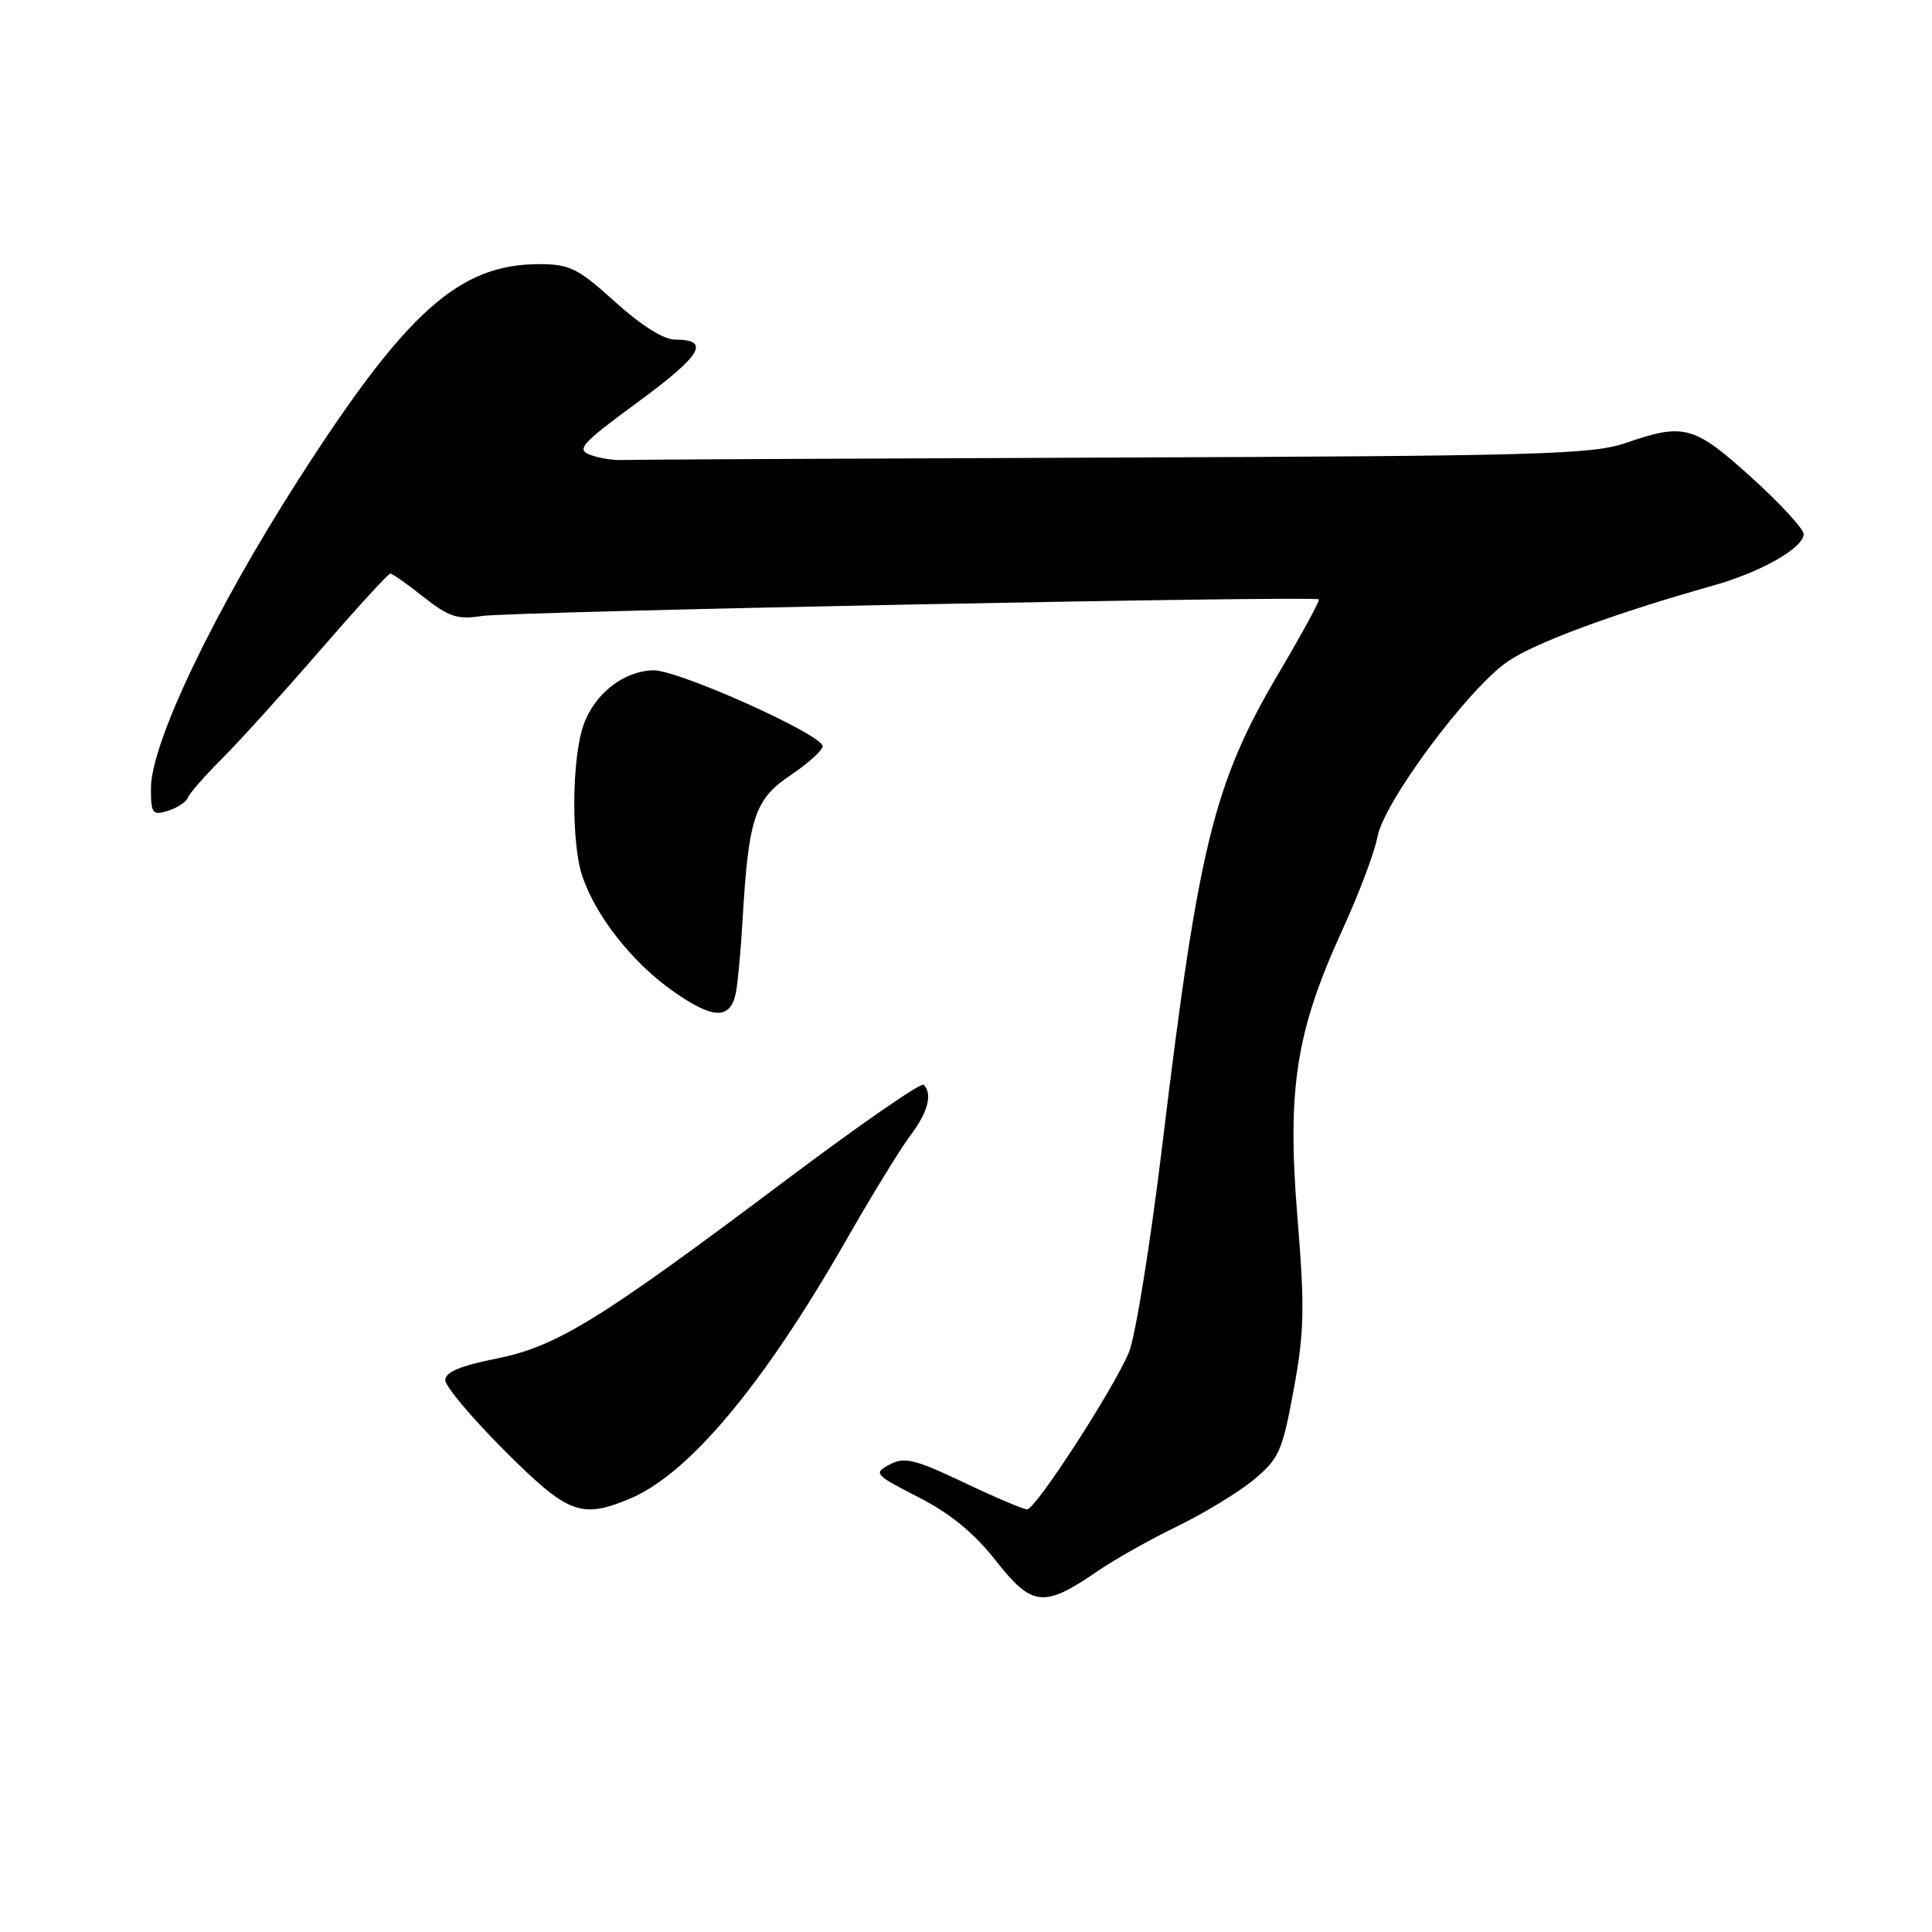 <?xml version="1.0" encoding="UTF-8" standalone="no"?>
<!DOCTYPE svg PUBLIC "-//W3C//DTD SVG 1.1//EN" "http://www.w3.org/Graphics/SVG/1.1/DTD/svg11.dtd" >
<svg xmlns="http://www.w3.org/2000/svg" xmlns:xlink="http://www.w3.org/1999/xlink" version="1.1" viewBox="0 0 256 256">
 <g >
 <path fill="currentColor"
d=" M 145.50 208.14 C 147.70 206.63 152.43 203.97 156.00 202.24 C 159.57 200.50 164.14 197.72 166.14 196.06 C 169.48 193.29 169.92 192.28 171.42 184.14 C 172.83 176.48 172.90 173.30 171.91 161.22 C 170.53 144.25 171.72 136.66 177.87 123.22 C 180.07 118.42 182.16 112.87 182.52 110.89 C 183.35 106.31 194.46 91.34 199.74 87.68 C 203.36 85.17 213.81 81.31 227.00 77.59 C 233.37 75.80 239.00 72.59 238.99 70.76 C 238.98 70.07 235.87 66.69 232.06 63.25 C 224.46 56.38 223.15 56.02 215.41 58.70 C 211.02 60.22 203.80 60.42 147.50 60.63 C 112.85 60.76 83.56 60.90 82.40 60.95 C 81.25 61.01 79.35 60.70 78.19 60.26 C 76.32 59.57 77.06 58.75 84.59 53.23 C 92.99 47.05 94.20 45.00 89.45 45.00 C 87.94 45.00 84.94 43.11 81.50 40.00 C 76.59 35.55 75.48 35.00 71.46 35.00 C 60.84 35.00 53.84 41.26 39.56 63.53 C 28.34 81.03 20.00 98.47 20.00 104.46 C 20.00 107.81 20.20 108.07 22.25 107.44 C 23.49 107.05 24.68 106.27 24.89 105.69 C 25.11 105.12 27.13 102.81 29.39 100.55 C 31.65 98.30 37.49 91.85 42.36 86.23 C 47.24 80.60 51.45 76.00 51.72 76.00 C 51.99 76.00 53.98 77.40 56.13 79.11 C 59.45 81.73 60.63 82.12 63.78 81.63 C 67.60 81.02 174.24 78.91 174.76 79.42 C 174.91 79.58 172.54 83.94 169.49 89.10 C 160.85 103.70 158.82 111.94 154.04 151.50 C 152.45 164.70 150.44 177.17 149.58 179.21 C 147.47 184.19 137.22 200.00 136.10 200.00 C 135.61 200.00 131.82 198.39 127.68 196.42 C 121.18 193.34 119.84 193.02 117.88 194.06 C 115.71 195.22 115.87 195.41 121.70 198.39 C 125.92 200.54 129.09 203.15 131.99 206.84 C 136.78 212.93 138.33 213.08 145.50 208.14 Z  M 83.47 198.58 C 91.25 195.33 101.14 183.52 112.02 164.50 C 115.48 158.45 119.37 152.11 120.66 150.41 C 122.96 147.37 123.59 144.93 122.39 143.73 C 122.06 143.39 113.85 149.08 104.14 156.37 C 79.33 175.01 73.76 178.43 65.70 180.04 C 61.01 180.97 59.00 181.82 59.00 182.87 C 59.00 183.69 62.52 187.88 66.82 192.18 C 75.27 200.63 76.98 201.29 83.47 198.58 Z  M 97.49 131.64 C 97.74 130.46 98.15 126.12 98.39 122.00 C 99.18 108.35 99.98 105.93 104.75 102.72 C 107.09 101.15 109.00 99.42 109.00 98.88 C 109.00 97.34 89.86 88.76 86.57 88.82 C 82.64 88.90 78.76 91.94 77.31 96.09 C 75.76 100.50 75.68 111.75 77.16 116.10 C 78.98 121.46 83.84 127.60 89.24 131.38 C 94.50 135.06 96.72 135.13 97.49 131.64 Z "/>
</g>
</svg>